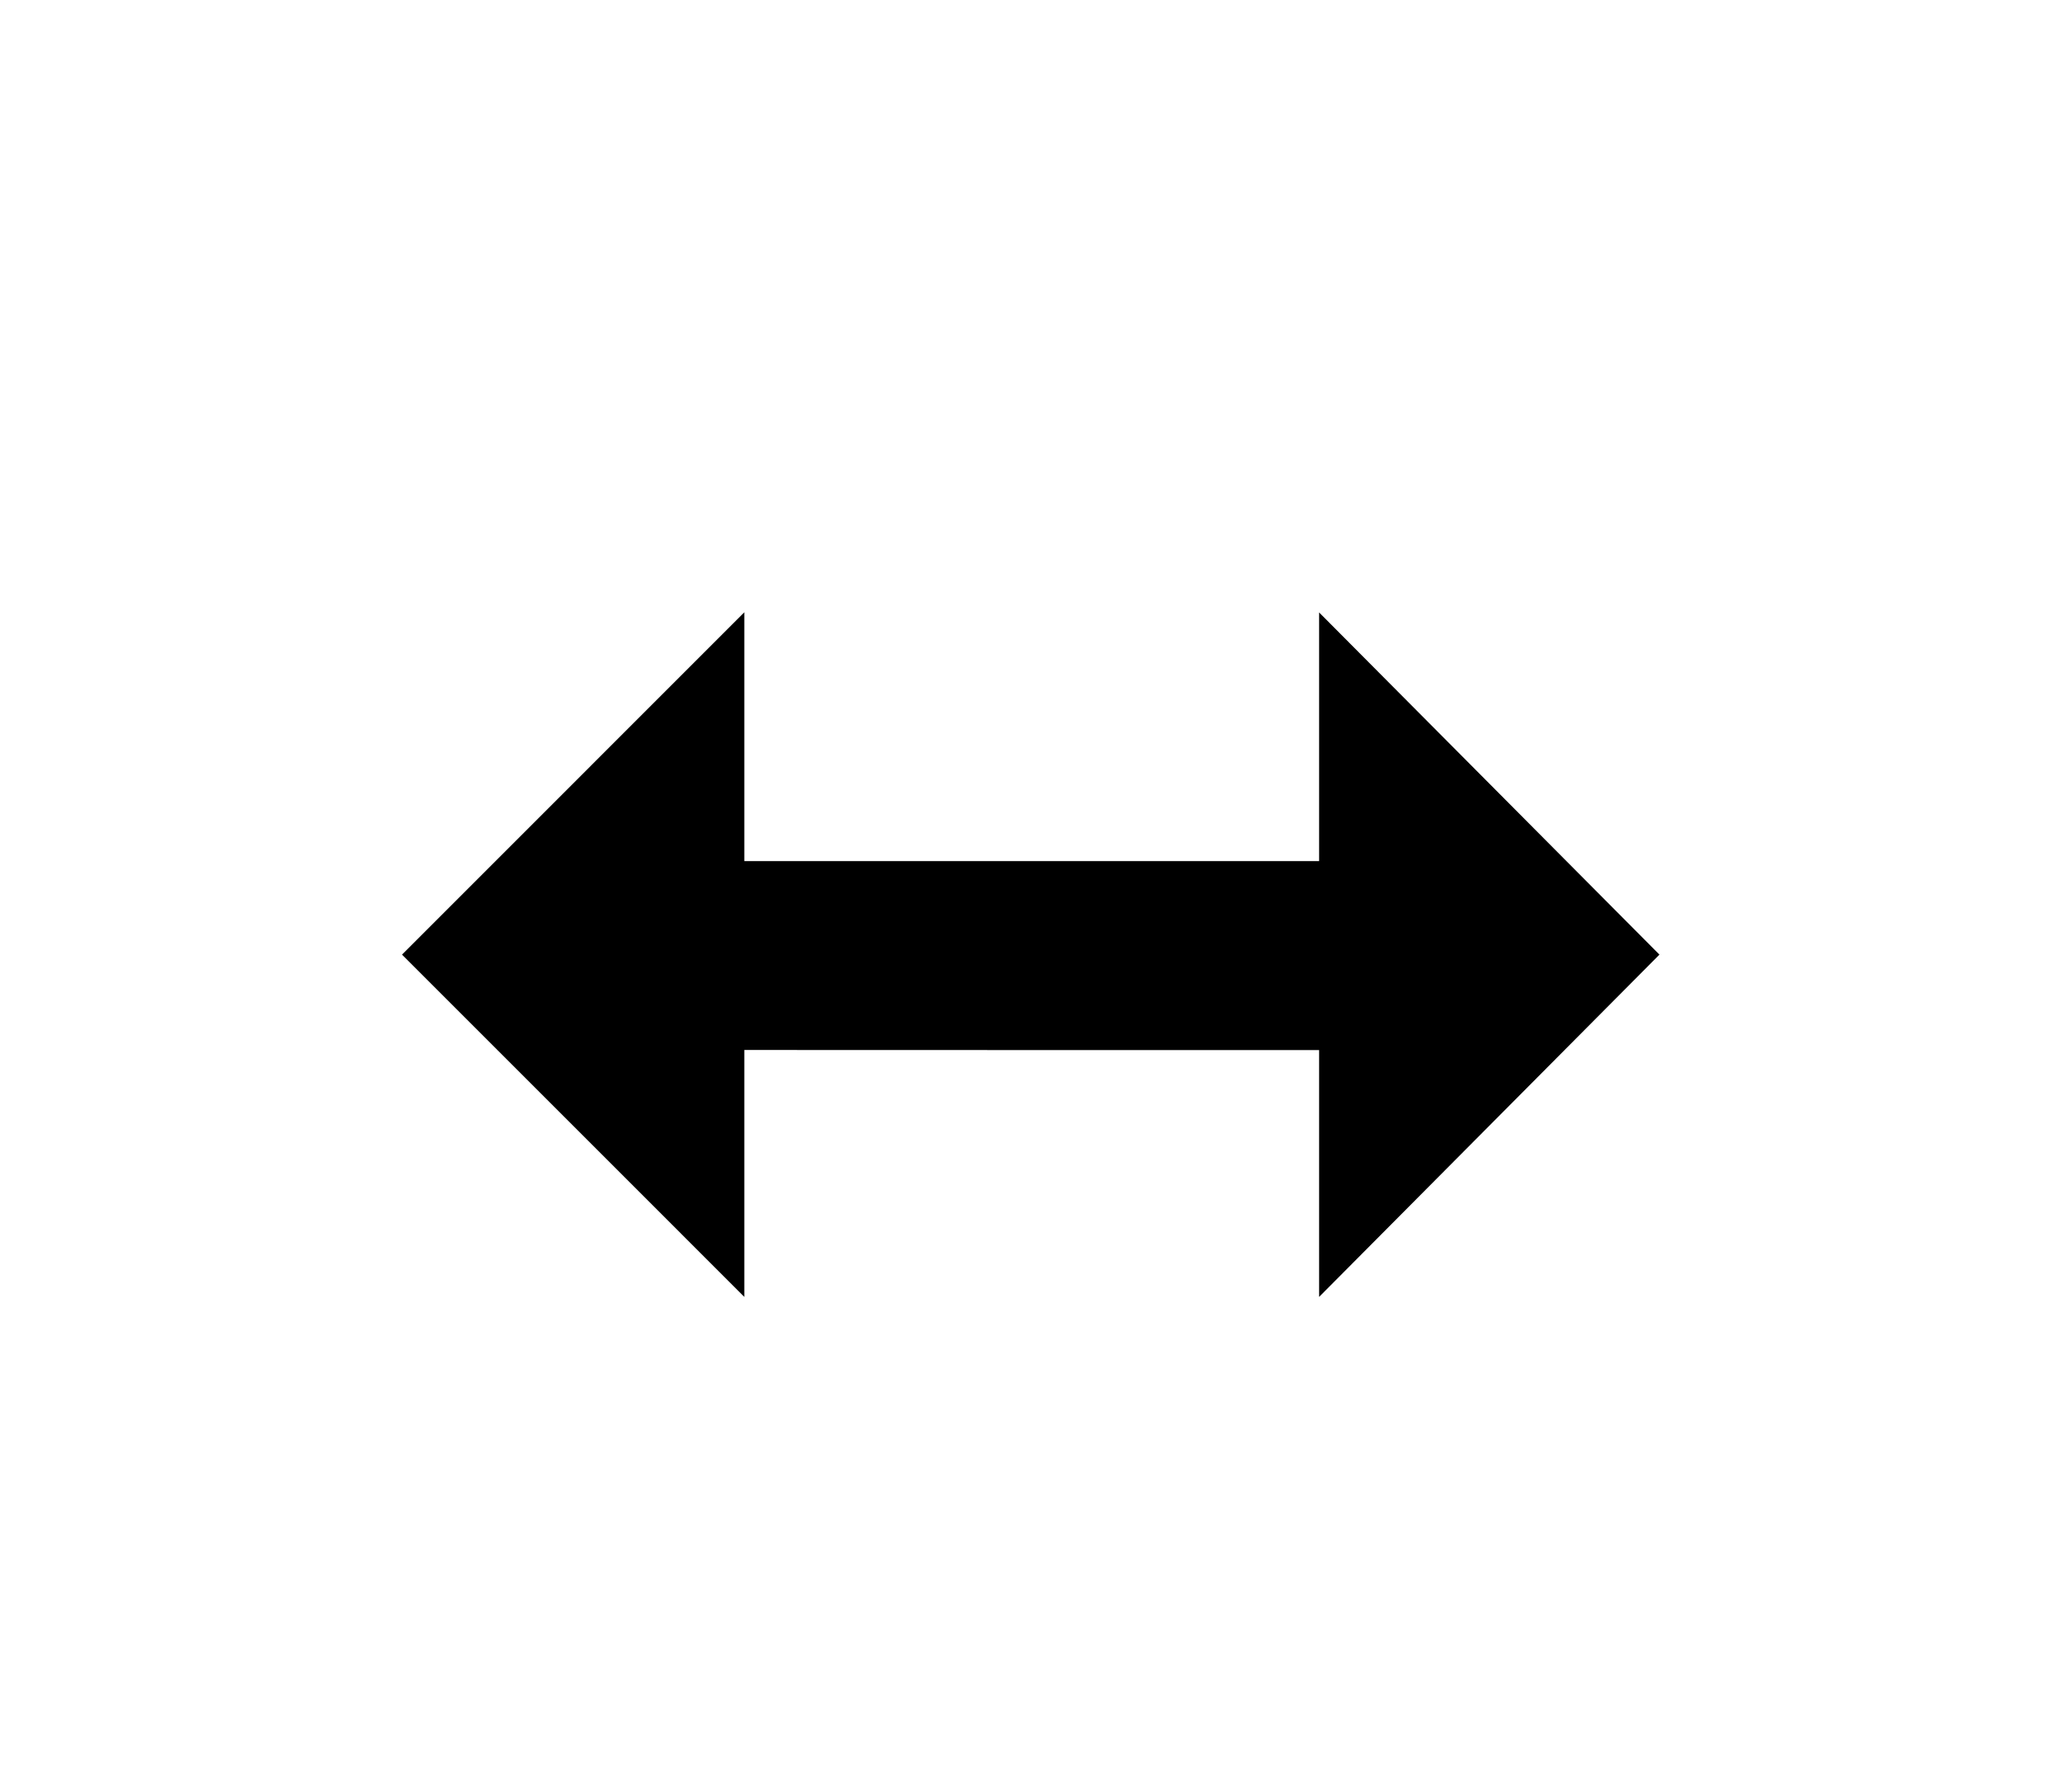 <svg width="84" height="73" viewBox="0 0 84 73" fill="none" xmlns="http://www.w3.org/2000/svg">
<g filter="url(#filter0_d_67_3548)">
<path fill-rule="evenodd" clip-rule="evenodd" d="M10.889 34.996V35.016L34.211 58.333L34.215 42.782H41.988H49.844V58.337L73.1 35L49.844 11.671L49.848 27.3L41.988 27.308H34.211L34.215 11.667L10.889 34.996ZM16.376 35.008L30.326 21.054L30.322 31.115H43.933H53.737V21.062L67.601 35.008L53.741 48.949L53.737 38.897H43.933L30.326 38.893L30.322 48.949L16.376 35.008Z" fill="white"/>
<path fill-rule="evenodd" clip-rule="evenodd" d="M43.933 38.895H53.737V48.952L67.601 35.006L53.737 21.064V31.195H43.933H30.322V21.057L16.377 35.006L30.322 48.952V38.891L43.933 38.895Z" fill="black"/>
</g>
<defs>
<filter id="filter0_d_67_3548" x="-3.111" y="-6.222" width="90.222" height="90.222" filterUnits="userSpaceOnUse" color-interpolation-filters="sRGB">
<feFlood flood-opacity="0" result="BackgroundImageFix"/>
<feColorMatrix in="SourceAlpha" type="matrix" values="0 0 0 0 0 0 0 0 0 0 0 0 0 0 0 0 0 0 127 0" result="hardAlpha"/>
<feOffset dy="3.889"/>
<feGaussianBlur stdDeviation="5.056"/>
<feColorMatrix type="matrix" values="0 0 0 0 0 0 0 0 0 0 0 0 0 0 0 0 0 0 0.32 0"/>
<feBlend mode="normal" in2="BackgroundImageFix" result="effect1_dropShadow_67_3548"/>
<feBlend mode="normal" in="SourceGraphic" in2="effect1_dropShadow_67_3548" result="shape"/>
</filter>
</defs>
</svg>
